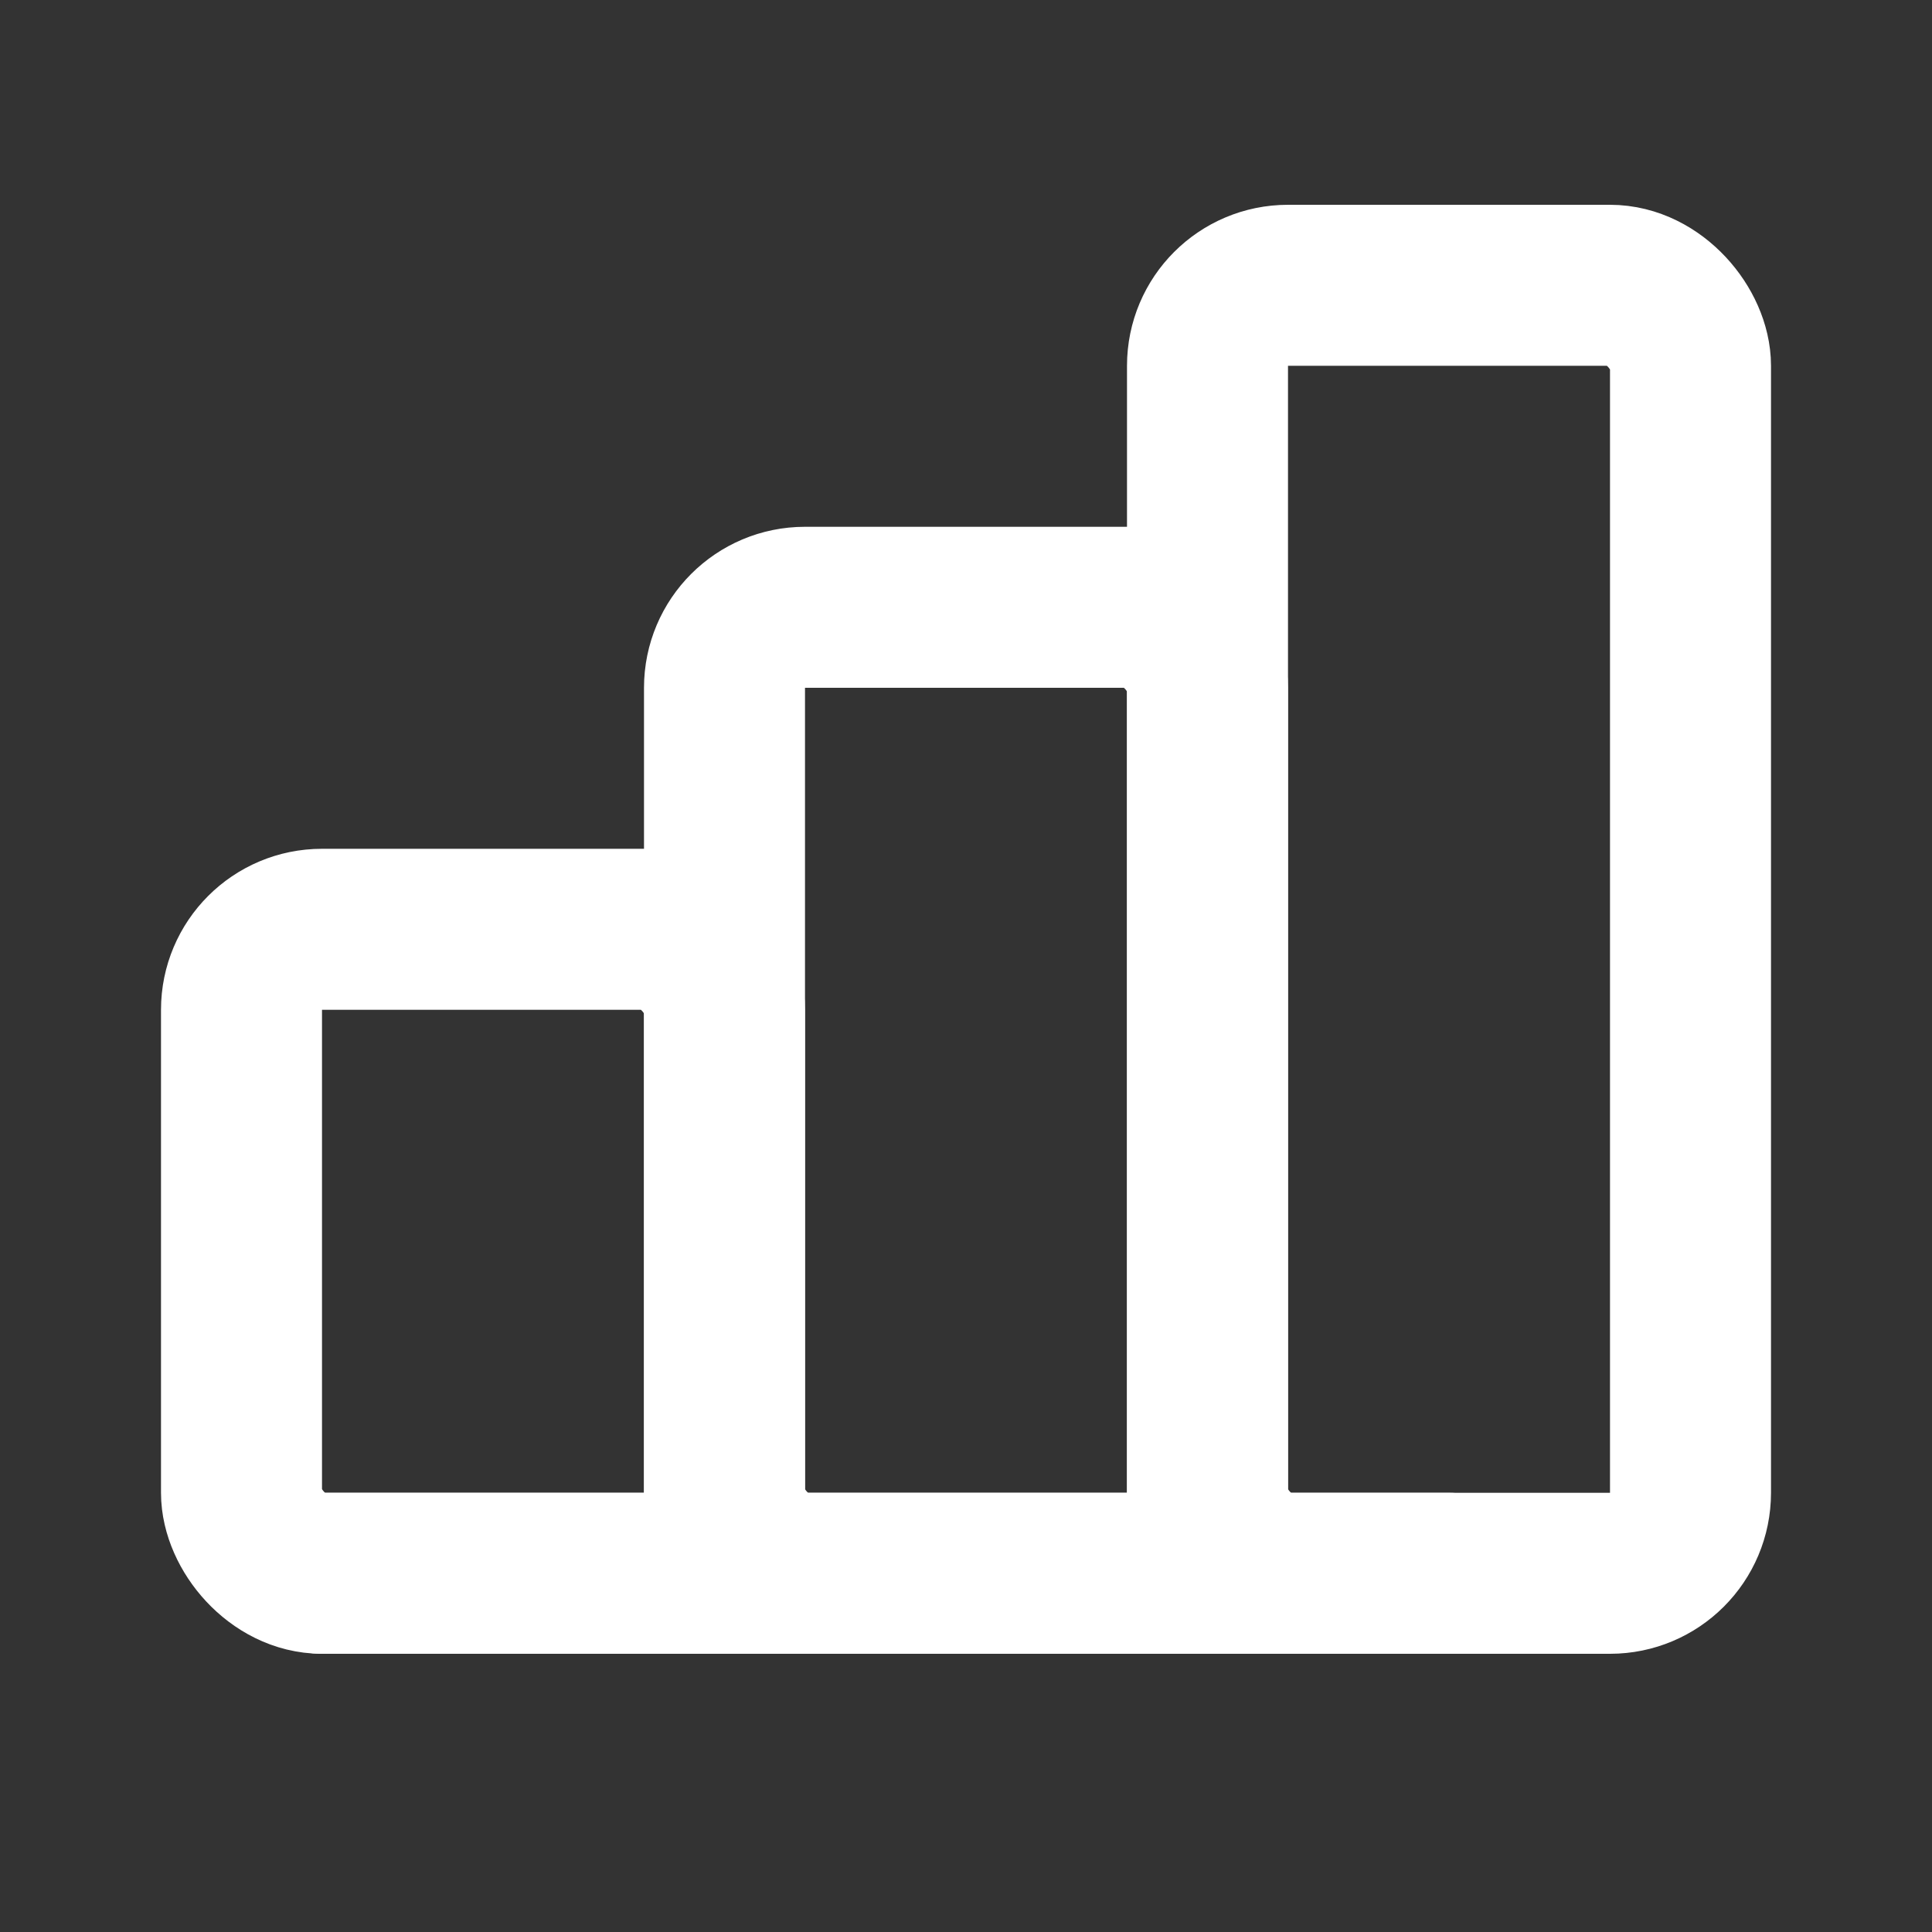 <svg xmlns="http://www.w3.org/2000/svg" width="24" height="24" viewBox="0 0 24 24"><rect x="0" y="0" width="24" height="24" fill="#333333" stroke="none"/><defs><style>.a,.b{fill:none;}.b{stroke:#fff;stroke-linecap:round;stroke-linejoin:round;stroke-width:2px;}</style></defs><path class="a" d="M0,0H24V24H0Z"/><rect class="b" width="6" height="8" rx="1" transform="translate(3 11.544)"/><rect class="b" width="6" height="12" rx="1" transform="translate(9 7.544)"/><rect class="b" width="6" height="16" rx="1" transform="translate(15 3.544)"/><path class="b" d="M4,20H18" transform="translate(0 -0.456)"/></svg>